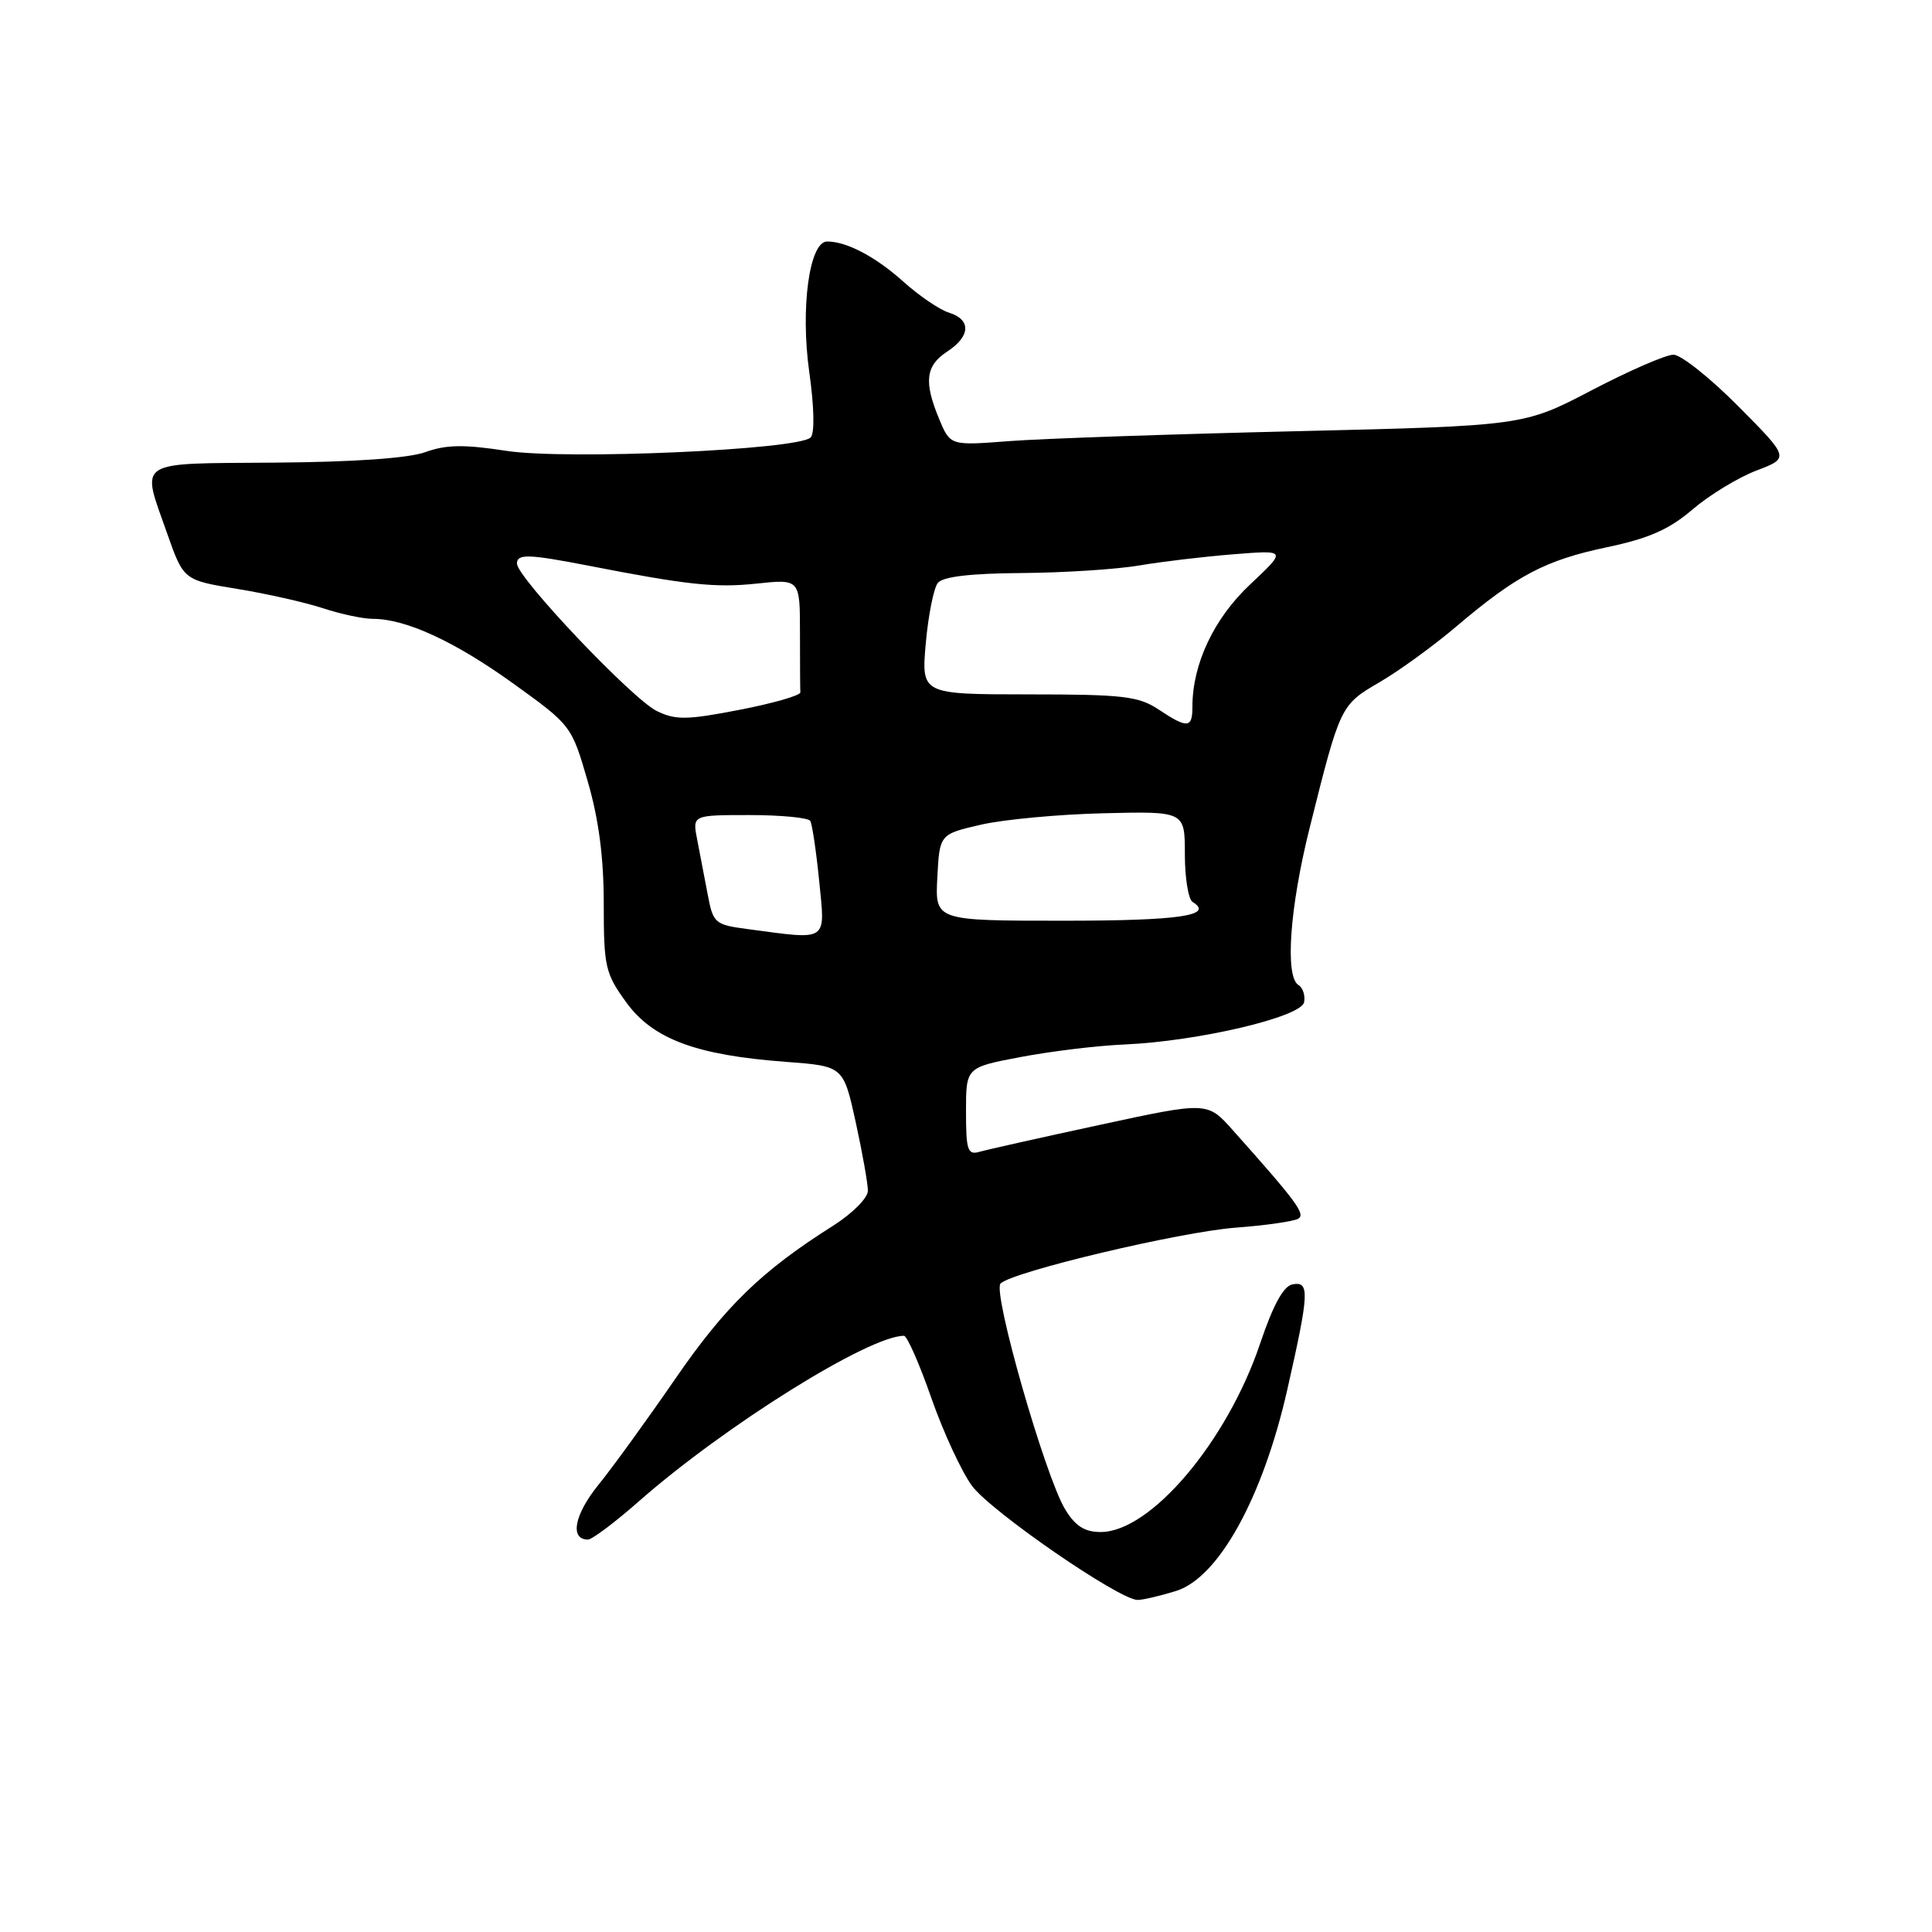 <?xml version="1.0" encoding="UTF-8" standalone="no"?>
<!DOCTYPE svg PUBLIC "-//W3C//DTD SVG 1.1//EN" "http://www.w3.org/Graphics/SVG/1.1/DTD/svg11.dtd" >
<svg xmlns="http://www.w3.org/2000/svg" xmlns:xlink="http://www.w3.org/1999/xlink" version="1.1" viewBox="0 0 256 256">
 <g >
 <path fill="currentColor"
d=" M 155.84 210.81 C 161.47 209.05 167.32 198.47 170.57 184.15 C 173.49 171.24 173.57 169.74 171.25 170.19 C 170.07 170.41 168.68 172.95 166.98 178.01 C 162.61 191.00 152.47 203.00 145.85 203.00 C 143.72 203.00 142.49 202.22 141.14 200.00 C 138.48 195.62 131.47 171.12 132.58 170.07 C 134.25 168.48 156.37 163.23 163.75 162.67 C 167.74 162.37 171.47 161.83 172.04 161.48 C 173.02 160.87 171.77 159.18 163.34 149.74 C 159.98 145.97 159.98 145.97 145.74 149.05 C 137.91 150.74 130.71 152.35 129.75 152.63 C 128.22 153.07 128.00 152.38 128.00 147.28 C 128.00 141.43 128.00 141.43 135.25 140.06 C 139.24 139.30 145.43 138.55 149.00 138.40 C 158.78 137.97 172.42 134.76 172.80 132.80 C 172.97 131.91 172.64 130.89 172.06 130.53 C 170.24 129.41 170.89 120.28 173.54 109.68 C 177.59 93.47 177.62 93.41 182.81 90.39 C 185.39 88.89 189.97 85.56 193.00 82.99 C 200.96 76.23 204.77 74.23 212.93 72.51 C 218.46 71.35 221.17 70.16 224.25 67.52 C 226.48 65.61 230.29 63.29 232.71 62.36 C 237.13 60.68 237.13 60.68 230.34 53.84 C 226.61 50.08 222.74 47.00 221.74 47.00 C 220.74 47.00 215.87 49.12 210.91 51.71 C 201.90 56.42 201.90 56.42 171.70 57.14 C 155.09 57.53 137.99 58.12 133.71 58.45 C 125.92 59.05 125.92 59.05 124.46 55.56 C 122.39 50.60 122.64 48.47 125.50 46.59 C 128.61 44.56 128.71 42.36 125.75 41.43 C 124.51 41.05 121.79 39.20 119.70 37.32 C 116.01 34.01 112.19 32.00 109.60 32.00 C 107.25 32.00 106.04 40.80 107.23 49.29 C 107.89 53.97 107.96 57.43 107.41 57.97 C 105.74 59.61 74.98 60.96 67.10 59.74 C 61.50 58.88 59.13 58.91 56.39 59.90 C 54.14 60.72 46.92 61.22 36.43 61.30 C 17.69 61.45 18.68 60.80 22.15 70.69 C 24.33 76.87 24.33 76.87 31.41 78.03 C 35.31 78.66 40.43 79.82 42.78 80.59 C 45.14 81.37 48.12 82.00 49.41 82.00 C 53.77 82.00 60.27 85.00 68.01 90.57 C 75.69 96.10 75.74 96.16 77.86 103.48 C 79.34 108.55 80.00 113.60 80.00 119.76 C 80.00 128.09 80.20 128.98 82.97 132.80 C 86.50 137.68 92.24 139.82 104.13 140.70 C 111.75 141.27 111.75 141.27 113.38 148.66 C 114.27 152.73 115.00 156.83 115.00 157.78 C 115.00 158.74 112.94 160.80 110.37 162.43 C 100.94 168.38 96.11 173.07 89.50 182.67 C 85.78 188.07 81.18 194.43 79.27 196.78 C 76.09 200.72 75.47 204.00 77.91 204.00 C 78.45 204.00 81.50 201.71 84.69 198.90 C 96.10 188.88 115.14 177.00 119.78 177.00 C 120.19 177.00 121.83 180.71 123.41 185.25 C 125.00 189.79 127.42 195.02 128.80 196.89 C 131.32 200.29 148.32 212.00 150.74 212.00 C 151.45 212.00 153.75 211.46 155.84 210.81 Z  M 99.01 123.10 C 94.71 122.53 94.49 122.33 93.77 118.50 C 93.35 116.30 92.73 113.04 92.38 111.25 C 91.74 108.00 91.74 108.00 99.31 108.00 C 103.47 108.00 107.10 108.35 107.36 108.77 C 107.62 109.19 108.15 112.79 108.55 116.77 C 109.35 124.91 109.89 124.55 99.01 123.10 Z  M 124.20 116.27 C 124.50 110.54 124.50 110.54 130.00 109.27 C 133.03 108.58 140.34 107.90 146.25 107.76 C 157.00 107.50 157.00 107.50 157.00 113.19 C 157.00 116.32 157.46 119.16 158.02 119.51 C 160.94 121.32 156.27 122.00 140.89 122.00 C 123.90 122.00 123.90 122.00 124.20 116.27 Z  M 87.04 94.22 C 83.81 92.66 68.50 76.52 68.50 74.68 C 68.50 73.36 70.01 73.41 78.00 74.96 C 91.06 77.51 94.82 77.91 100.25 77.33 C 106.00 76.72 106.00 76.72 106.00 83.86 C 106.00 87.79 106.02 91.33 106.05 91.74 C 106.07 92.15 102.46 93.19 98.01 94.05 C 91.02 95.41 89.54 95.43 87.04 94.22 Z  M 153.50 94.00 C 150.86 92.25 148.79 92.01 136.29 92.01 C 122.08 92.00 122.08 92.00 122.67 85.25 C 123.00 81.54 123.72 77.94 124.26 77.25 C 124.92 76.41 128.54 75.98 135.37 75.93 C 140.94 75.89 147.97 75.44 151.00 74.92 C 154.03 74.41 159.65 73.74 163.50 73.44 C 170.50 72.88 170.50 72.88 165.65 77.44 C 160.84 81.96 158.00 87.99 158.00 93.66 C 158.00 96.51 157.36 96.56 153.50 94.00 Z "/>
</g>
</svg>
